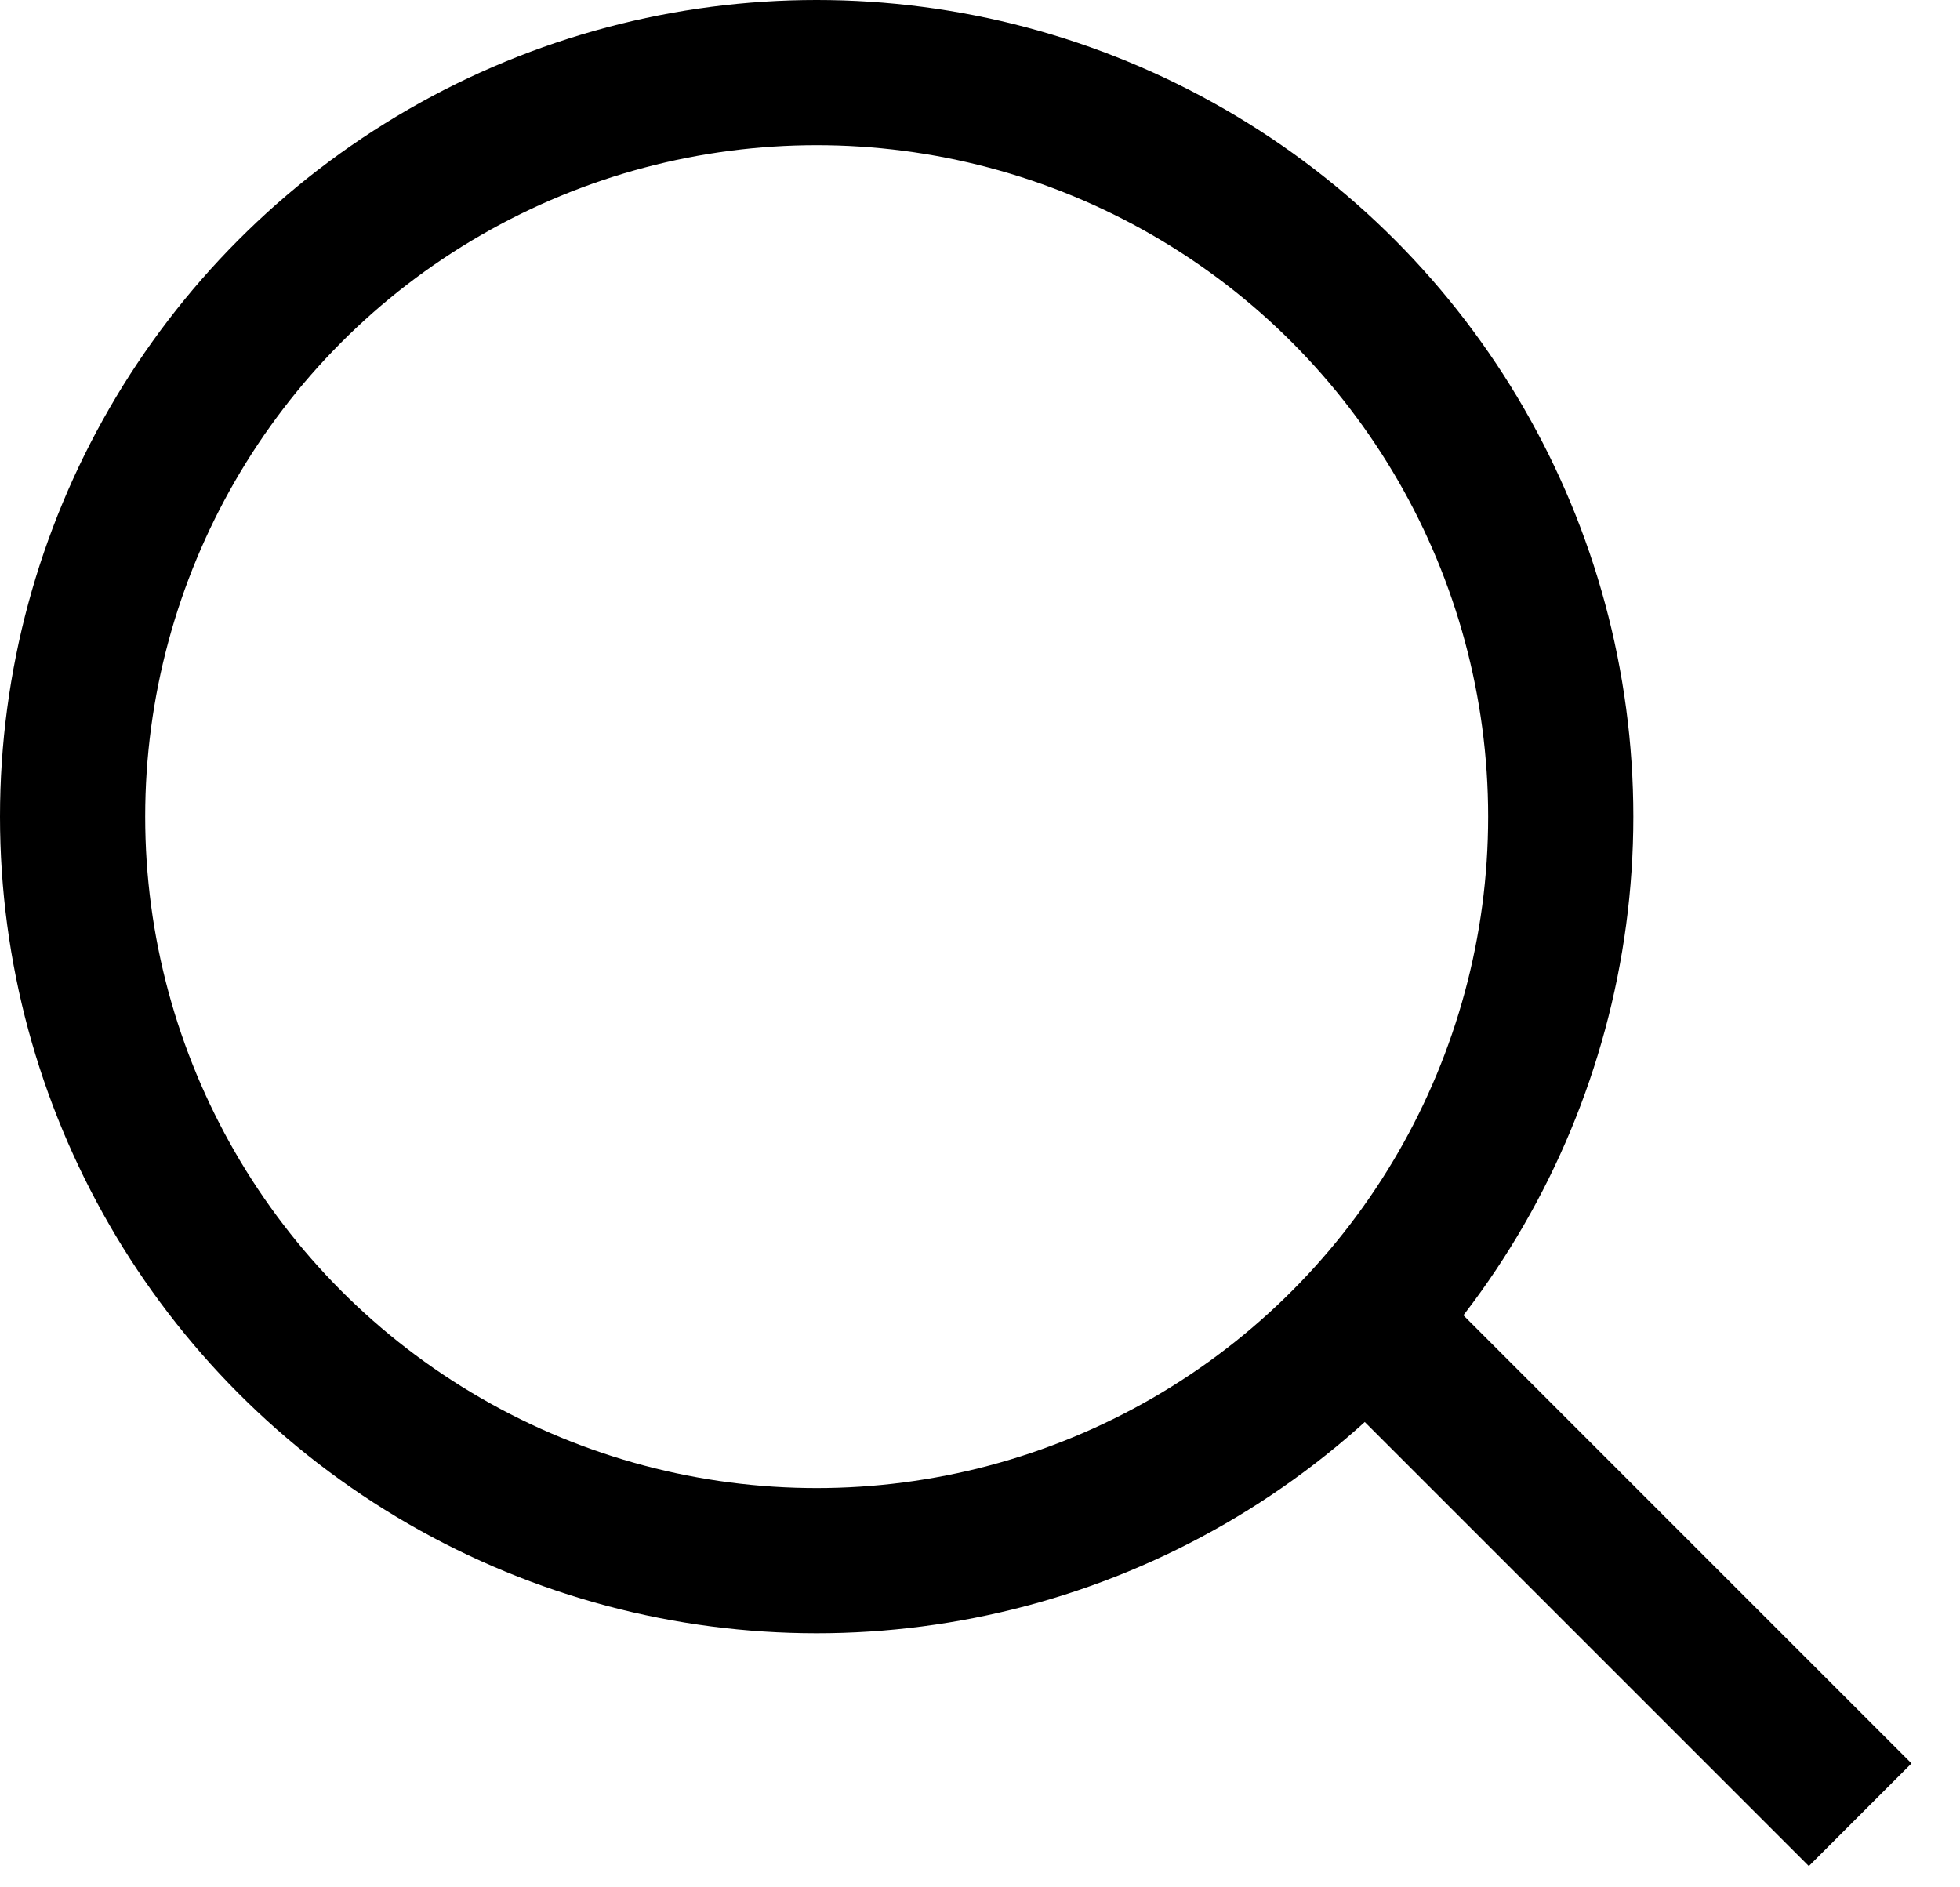 <svg width="27" height="26" viewBox="0 0 27 26" fill="none" xmlns="http://www.w3.org/2000/svg">
<circle cx="11.25" cy="11.25" r="10.25" stroke="black" stroke-width="2"/>
<path d="M19.375 18.75L25.625 25" stroke="black" stroke-width="2"/>
</svg>
